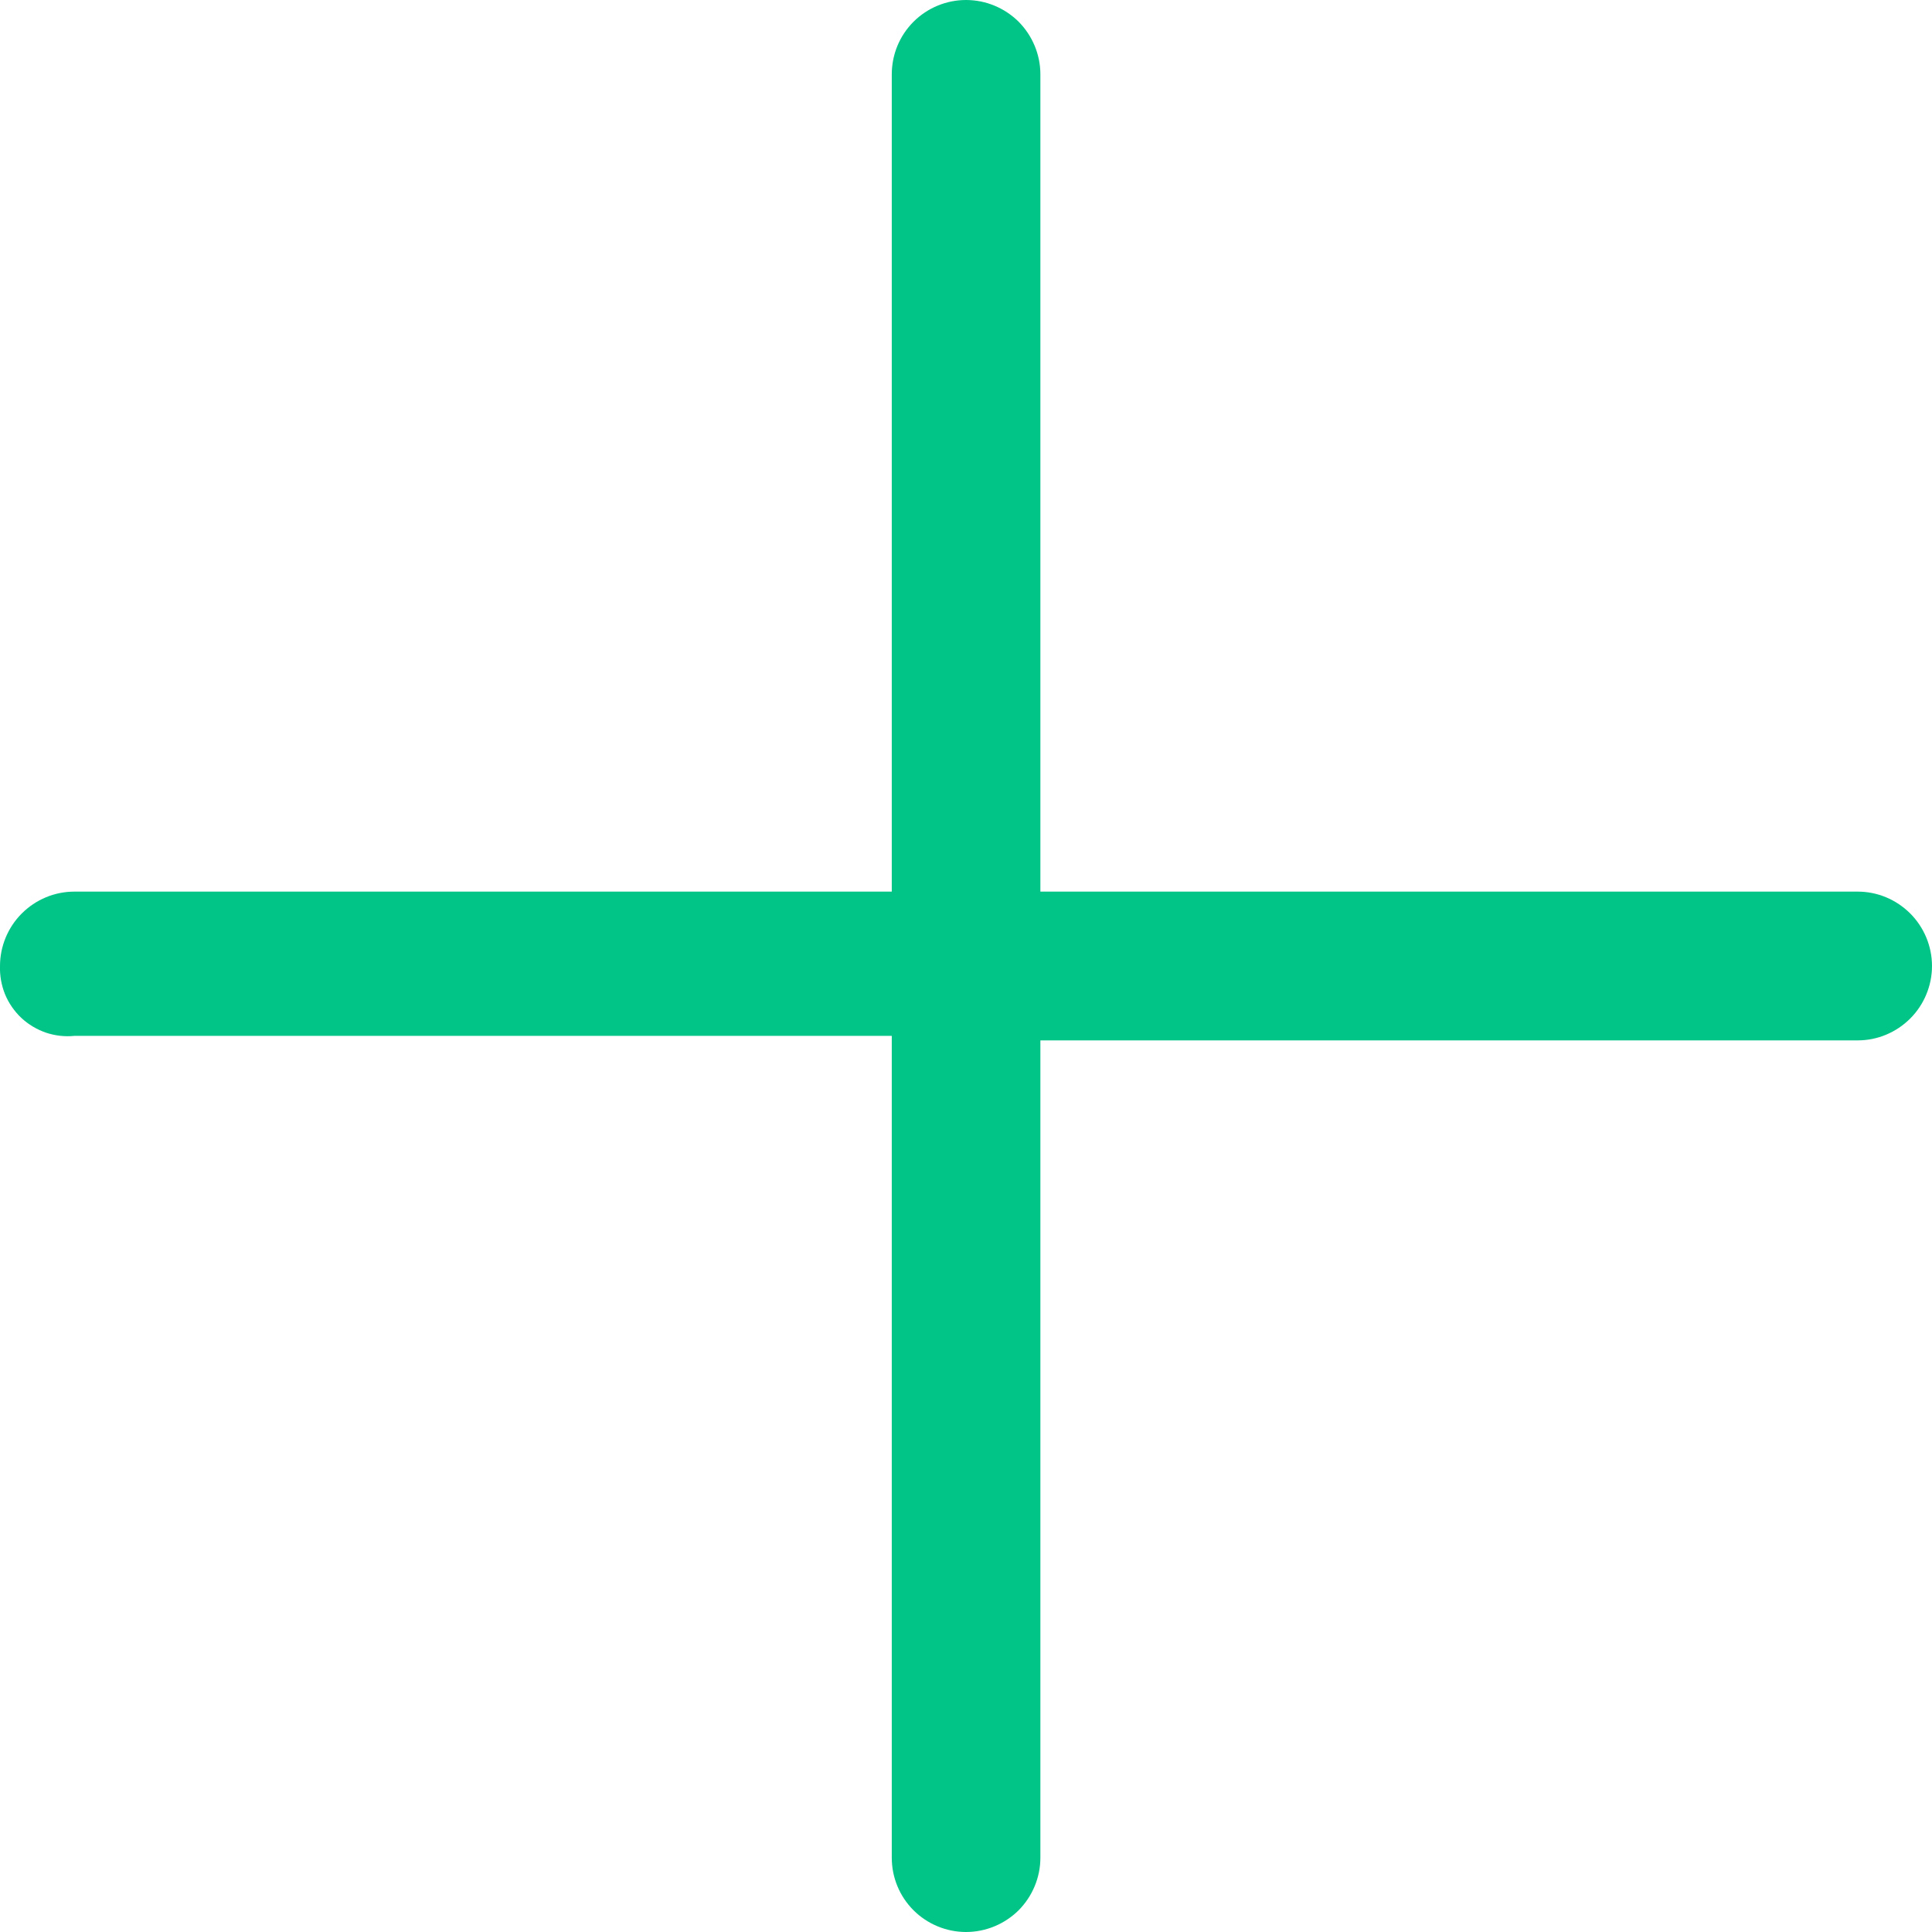 <svg width="12" height="12" viewBox="0 0 12 12" fill="none" xmlns="http://www.w3.org/2000/svg">
<path d="M11.539 5.538H6.462V0.462C6.462 0.339 6.413 0.222 6.327 0.135C6.24 0.049 6.123 0 6 0C5.878 0 5.76 0.049 5.674 0.135C5.587 0.222 5.539 0.339 5.539 0.462V5.538H0.462C0.339 5.538 0.222 5.587 0.135 5.674C0.049 5.76 0 5.878 0 6C-0.002 6.06 0.009 6.12 0.031 6.175C0.054 6.231 0.089 6.281 0.132 6.322C0.176 6.363 0.228 6.394 0.285 6.414C0.342 6.433 0.402 6.44 0.462 6.434H5.539V11.539C5.539 11.661 5.587 11.778 5.674 11.865C5.76 11.951 5.878 12 6 12C6.123 12 6.24 11.951 6.327 11.865C6.413 11.778 6.462 11.661 6.462 11.539V6.462H11.539C11.661 6.462 11.778 6.413 11.865 6.326C11.951 6.24 12 6.122 12 6C12 5.878 11.951 5.76 11.865 5.674C11.778 5.587 11.661 5.538 11.539 5.538Z" fill="#01C587"/>
</svg>
